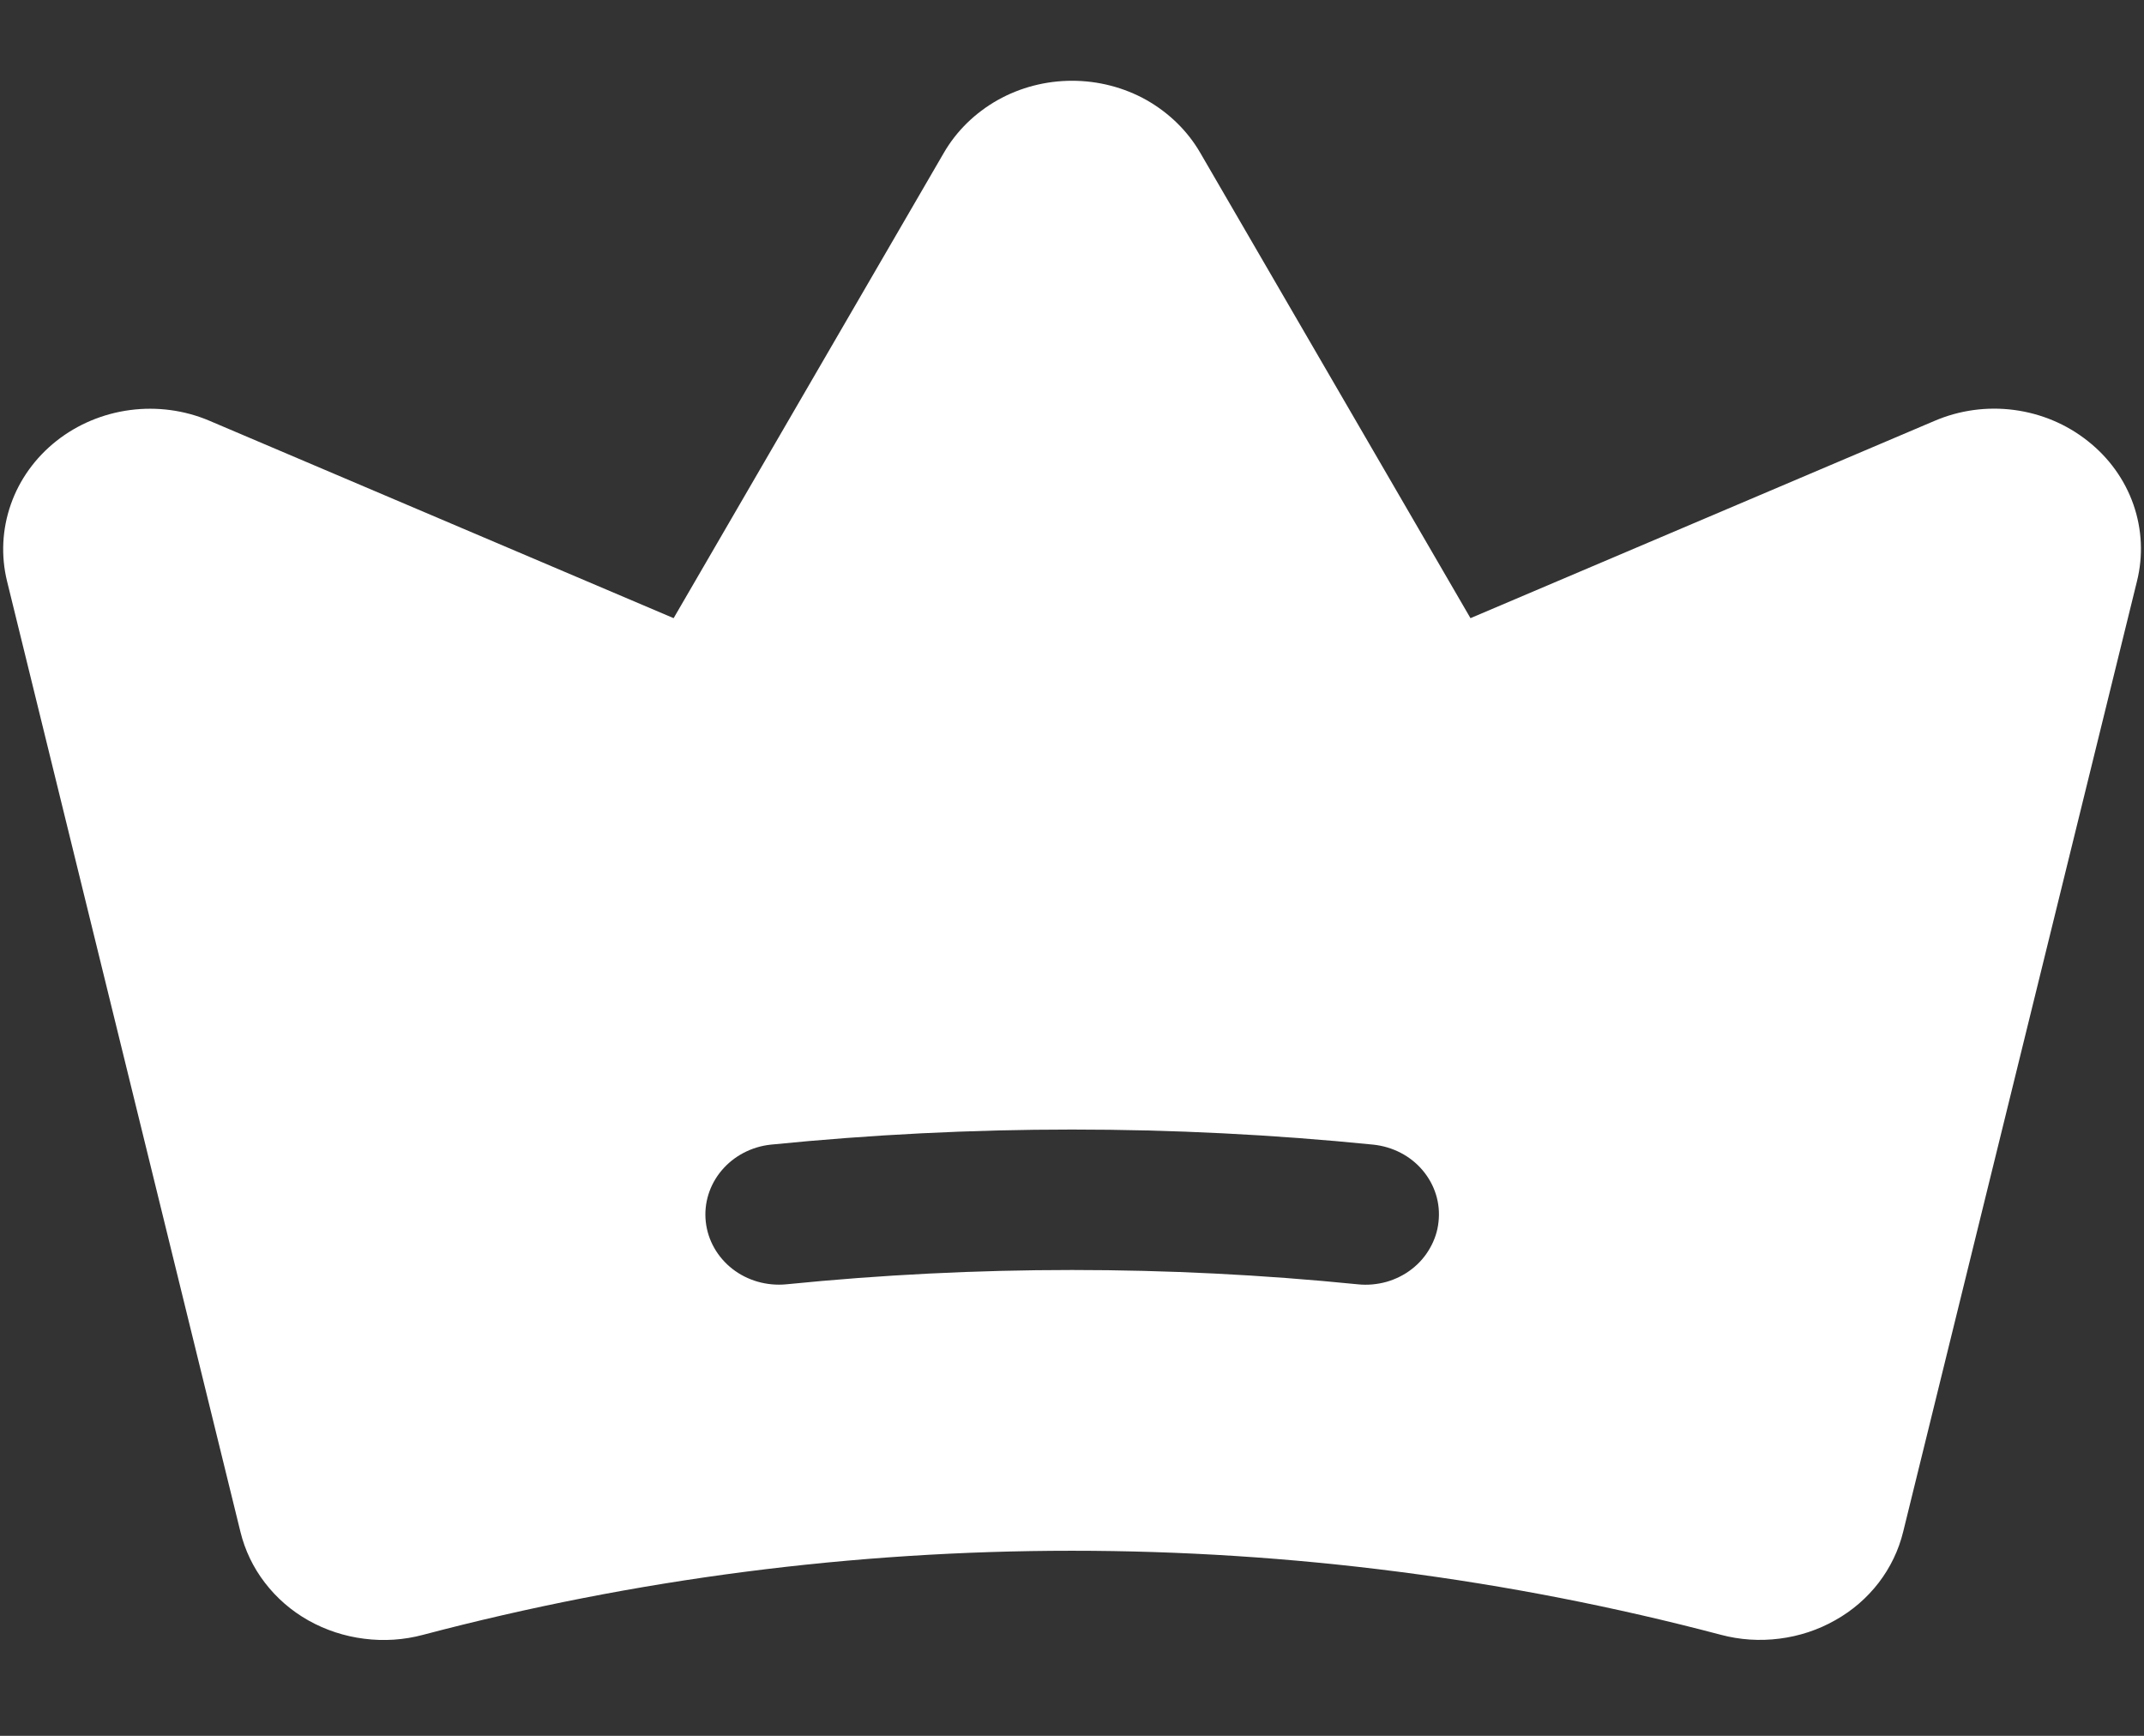 <svg width="21" height="17" viewBox="0 0 21 17" fill="none" xmlns="http://www.w3.org/2000/svg">
<rect x="0" y="0" width="21" height="17" fill="#333333" stroke="none"/>
<path d="M20.449 4.319C20.243 4.155 19.993 4.05 19.728 4.015C19.463 3.98 19.192 4.017 18.948 4.122L14.403 6.054L11.757 1.498C11.633 1.283 11.45 1.105 11.23 0.98C11.009 0.856 10.757 0.791 10.501 0.791C10.244 0.791 9.993 0.856 9.772 0.98C9.551 1.105 9.368 1.283 9.244 1.498L6.598 6.054L2.052 4.121C1.808 4.017 1.538 3.981 1.273 4.016C1.008 4.051 0.758 4.156 0.552 4.319C0.346 4.482 0.191 4.697 0.106 4.94C0.021 5.183 0.008 5.443 0.069 5.692L2.355 15.002C2.399 15.182 2.48 15.352 2.595 15.501C2.709 15.65 2.854 15.776 3.021 15.87C3.189 15.964 3.374 16.025 3.567 16.049C3.76 16.074 3.956 16.061 4.143 16.011C8.302 14.913 12.694 14.913 16.854 16.01C17.041 16.06 17.237 16.073 17.43 16.048C17.622 16.024 17.808 15.963 17.975 15.868C18.142 15.775 18.287 15.649 18.401 15.501C18.516 15.351 18.597 15.182 18.641 15.002L20.931 5.693C20.993 5.444 20.981 5.183 20.896 4.94C20.811 4.697 20.656 4.482 20.449 4.319ZM14.09 11.966C14.081 12.056 14.052 12.143 14.007 12.222C13.962 12.302 13.902 12.372 13.828 12.429C13.755 12.486 13.67 12.528 13.58 12.554C13.489 12.579 13.394 12.588 13.3 12.578C11.439 12.391 9.562 12.391 7.701 12.578C7.512 12.596 7.322 12.542 7.175 12.428C7.027 12.313 6.933 12.147 6.913 11.966C6.893 11.785 6.949 11.604 7.069 11.462C7.188 11.321 7.361 11.23 7.55 11.21C9.512 11.013 11.489 11.013 13.451 11.21C13.545 11.22 13.636 11.247 13.719 11.29C13.802 11.333 13.875 11.391 13.934 11.461C13.994 11.532 14.038 11.612 14.065 11.699C14.092 11.786 14.1 11.876 14.09 11.966Z" fill="white"/>
</svg>
